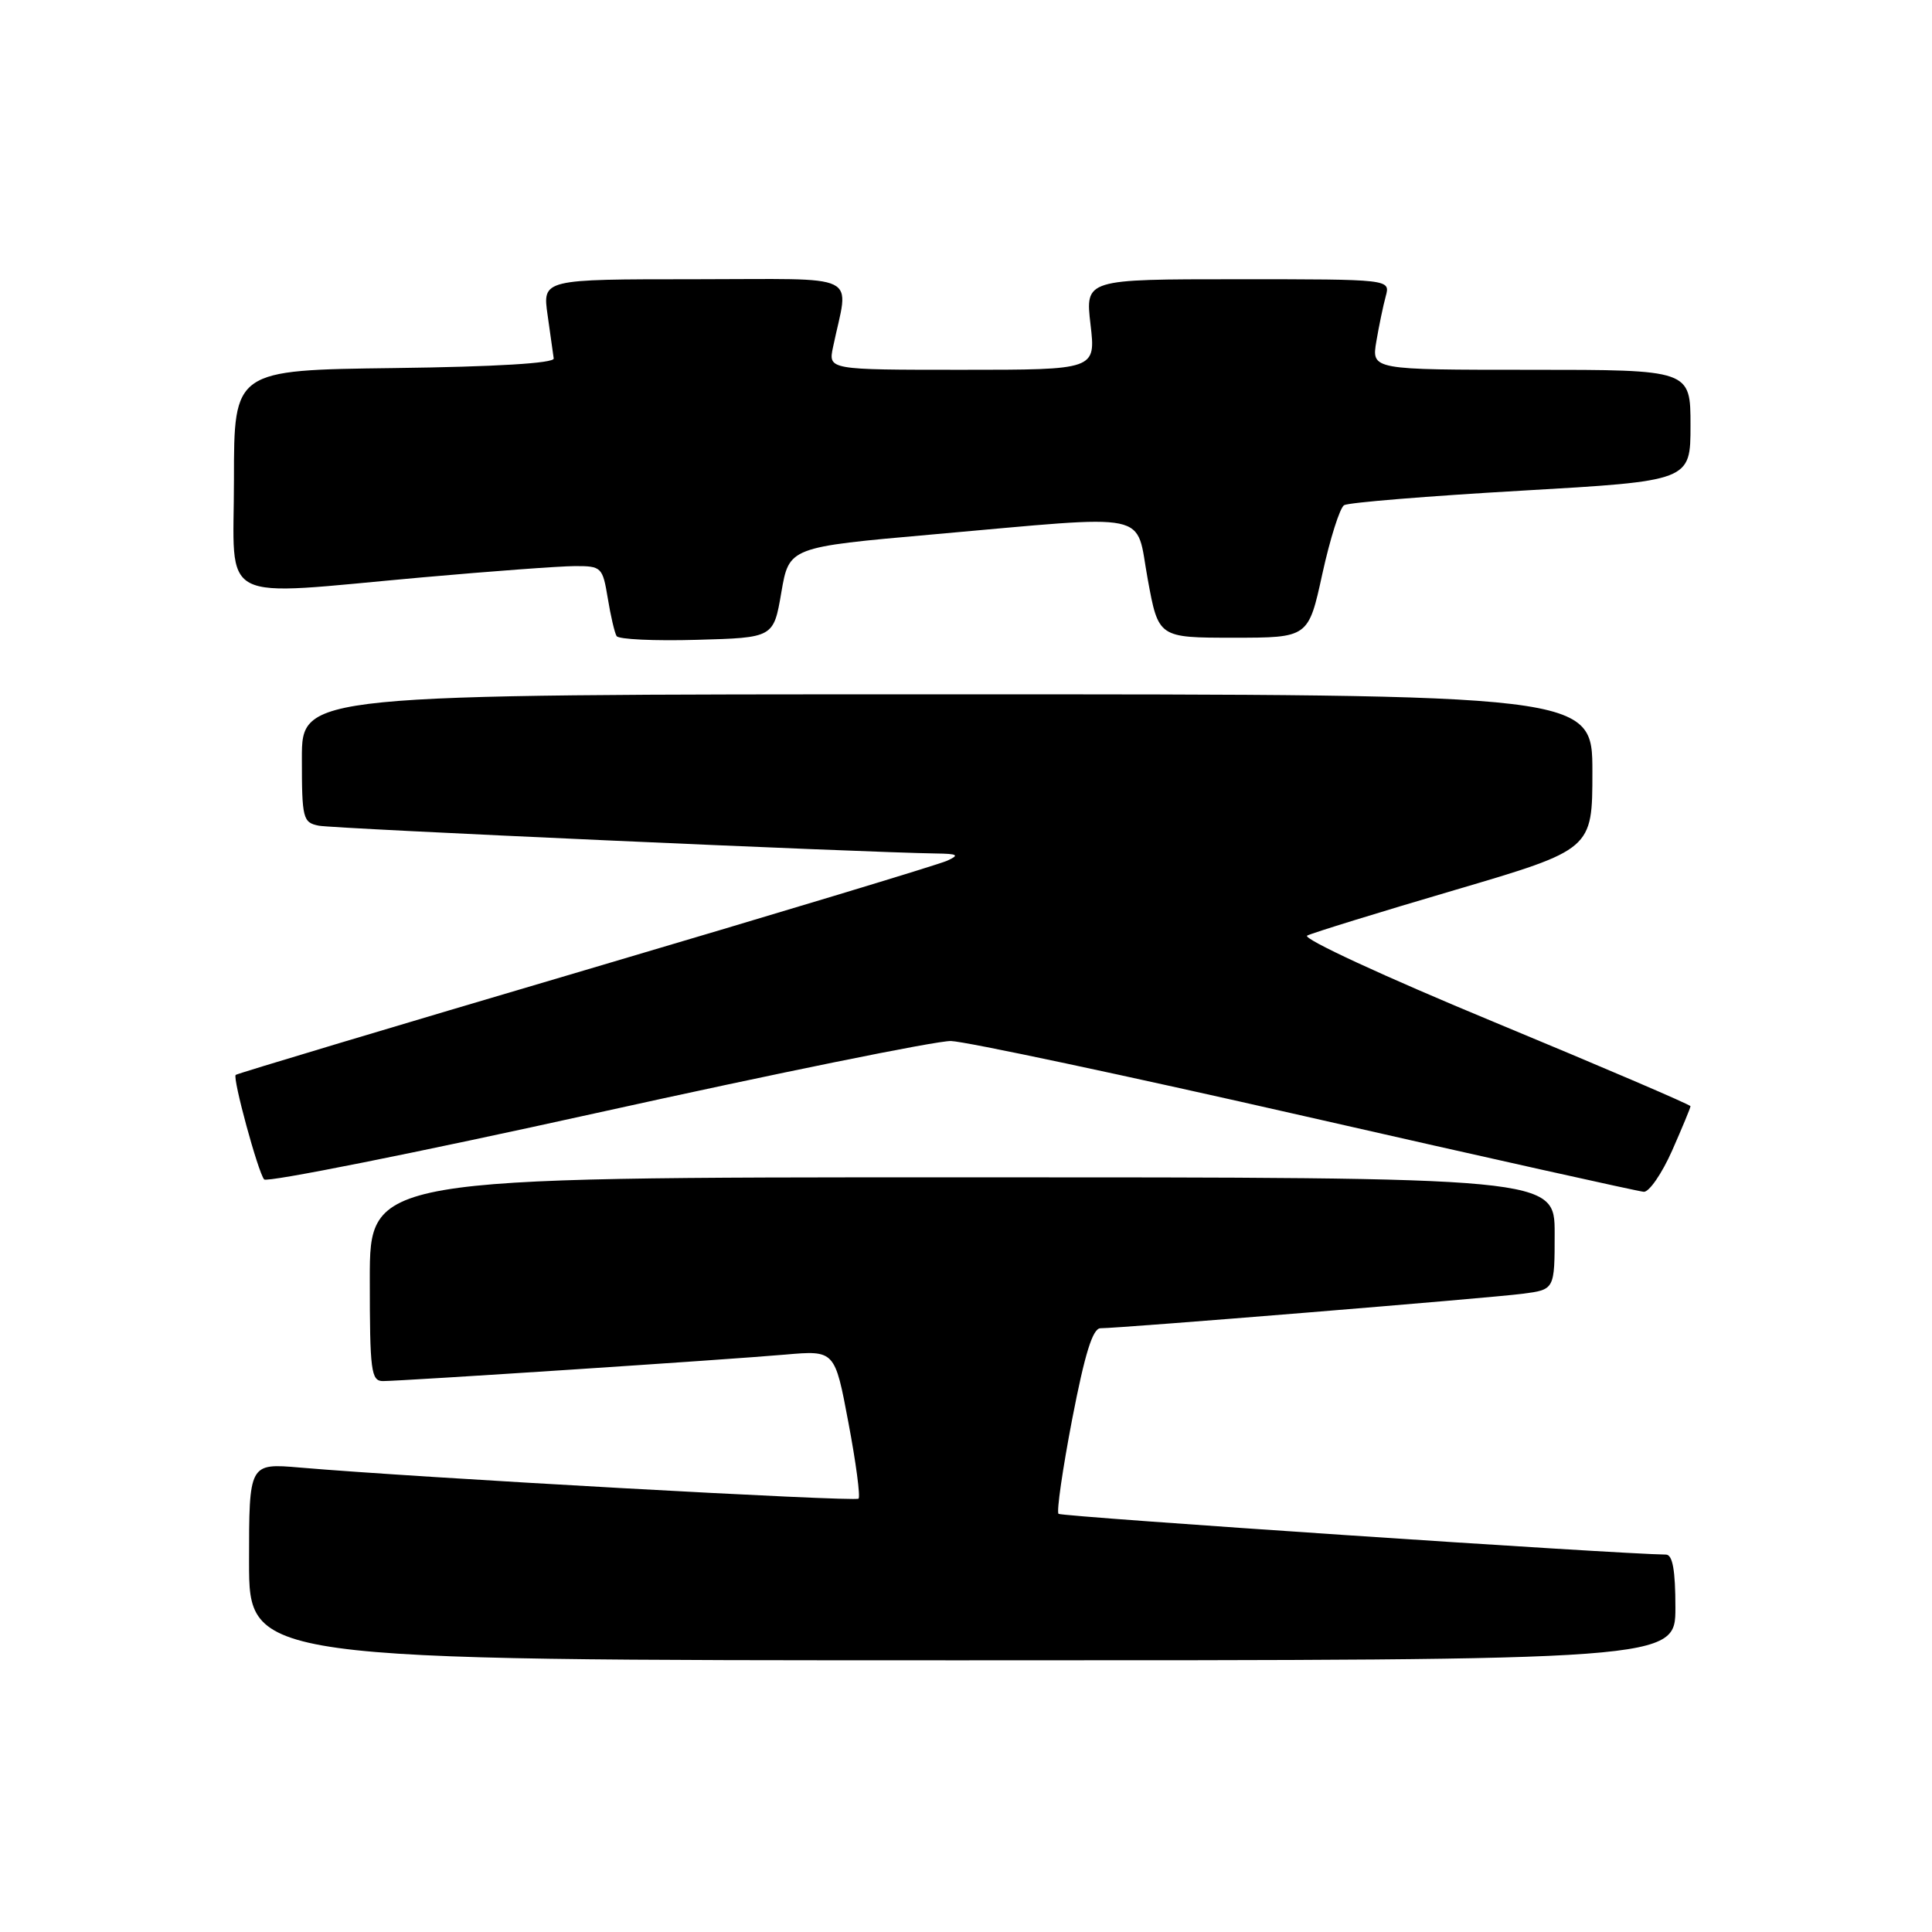 <?xml version="1.0" encoding="UTF-8" standalone="no"?>
<!DOCTYPE svg PUBLIC "-//W3C//DTD SVG 1.1//EN" "http://www.w3.org/Graphics/SVG/1.1/DTD/svg11.dtd" >
<svg xmlns="http://www.w3.org/2000/svg" xmlns:xlink="http://www.w3.org/1999/xlink" version="1.1" viewBox="0 0 256 256">
 <g >
 <path fill="currentColor"
d=" M 222.00 213.00 C 222.00 208.07 221.63 206.00 220.75 205.99 C 214.53 205.93 140.64 200.97 140.26 200.59 C 139.98 200.31 140.80 194.67 142.07 188.04 C 143.75 179.35 144.79 176.00 145.82 176.00 C 148.41 176.00 197.40 172.00 201.75 171.43 C 206.00 170.88 206.00 170.88 206.00 163.44 C 206.00 156.00 206.00 156.00 127.50 156.00 C 49.00 156.00 49.00 156.00 49.00 169.50 C 49.00 181.69 49.17 183.00 50.75 183.00 C 53.35 182.99 96.47 180.16 104.06 179.49 C 110.62 178.92 110.62 178.92 112.42 188.51 C 113.42 193.79 114.02 198.32 113.76 198.58 C 113.31 199.02 55.06 195.78 39.75 194.46 C 33.00 193.88 33.00 193.88 33.00 206.94 C 33.00 220.00 33.00 220.00 127.50 220.00 C 222.00 220.00 222.00 220.00 222.00 213.00 Z  M 221.56 152.47 C 222.90 149.43 224.00 146.78 224.00 146.58 C 224.00 146.38 212.28 141.36 197.96 135.42 C 183.47 129.42 172.49 124.34 173.21 123.97 C 173.92 123.61 182.71 120.89 192.75 117.94 C 211.00 112.56 211.00 112.56 211.00 102.28 C 211.00 92.00 211.00 92.00 125.50 92.00 C 40.00 92.00 40.00 92.00 40.00 100.48 C 40.00 108.48 40.13 108.99 42.25 109.41 C 44.21 109.80 114.49 112.96 124.00 113.09 C 126.93 113.13 127.17 113.29 125.50 114.05 C 124.40 114.56 102.81 121.08 77.52 128.55 C 52.23 136.01 31.40 142.26 31.23 142.43 C 30.80 142.87 34.19 155.32 35.00 156.28 C 35.37 156.71 55.20 152.75 79.08 147.47 C 102.96 142.19 124.08 137.90 126.00 137.94 C 127.92 137.99 149.07 142.48 173.00 147.93 C 196.93 153.38 217.09 157.87 217.81 157.92 C 218.52 157.96 220.21 155.51 221.56 152.47 Z  M 103.53 78.50 C 104.56 72.50 104.56 72.50 123.53 70.82 C 153.18 68.20 150.40 67.63 152.08 76.75 C 153.50 84.50 153.50 84.50 163.44 84.50 C 173.37 84.50 173.37 84.50 175.22 76.03 C 176.24 71.38 177.54 67.28 178.10 66.94 C 178.66 66.59 189.22 65.73 201.56 65.02 C 224.00 63.73 224.00 63.73 224.00 56.37 C 224.00 49.00 224.00 49.00 202.87 49.00 C 181.74 49.00 181.74 49.00 182.37 45.25 C 182.72 43.19 183.28 40.49 183.62 39.25 C 184.23 37.00 184.23 37.00 164.02 37.00 C 143.80 37.00 143.80 37.00 144.50 43.00 C 145.20 49.00 145.20 49.00 127.47 49.00 C 109.75 49.00 109.75 49.00 110.38 46.00 C 112.47 35.94 114.63 37.00 92.06 37.00 C 71.88 37.00 71.88 37.00 72.56 41.75 C 72.93 44.36 73.30 46.95 73.37 47.50 C 73.45 48.13 65.68 48.60 52.25 48.77 C 31.00 49.04 31.00 49.04 31.00 63.52 C 31.00 80.36 28.34 78.97 56.00 76.50 C 65.08 75.69 74.15 75.02 76.16 75.01 C 79.70 75.00 79.85 75.15 80.53 79.25 C 80.91 81.59 81.44 83.85 81.70 84.28 C 81.95 84.72 86.74 84.94 92.33 84.78 C 102.50 84.50 102.50 84.50 103.53 78.50 Z "/>
</g>
</svg>